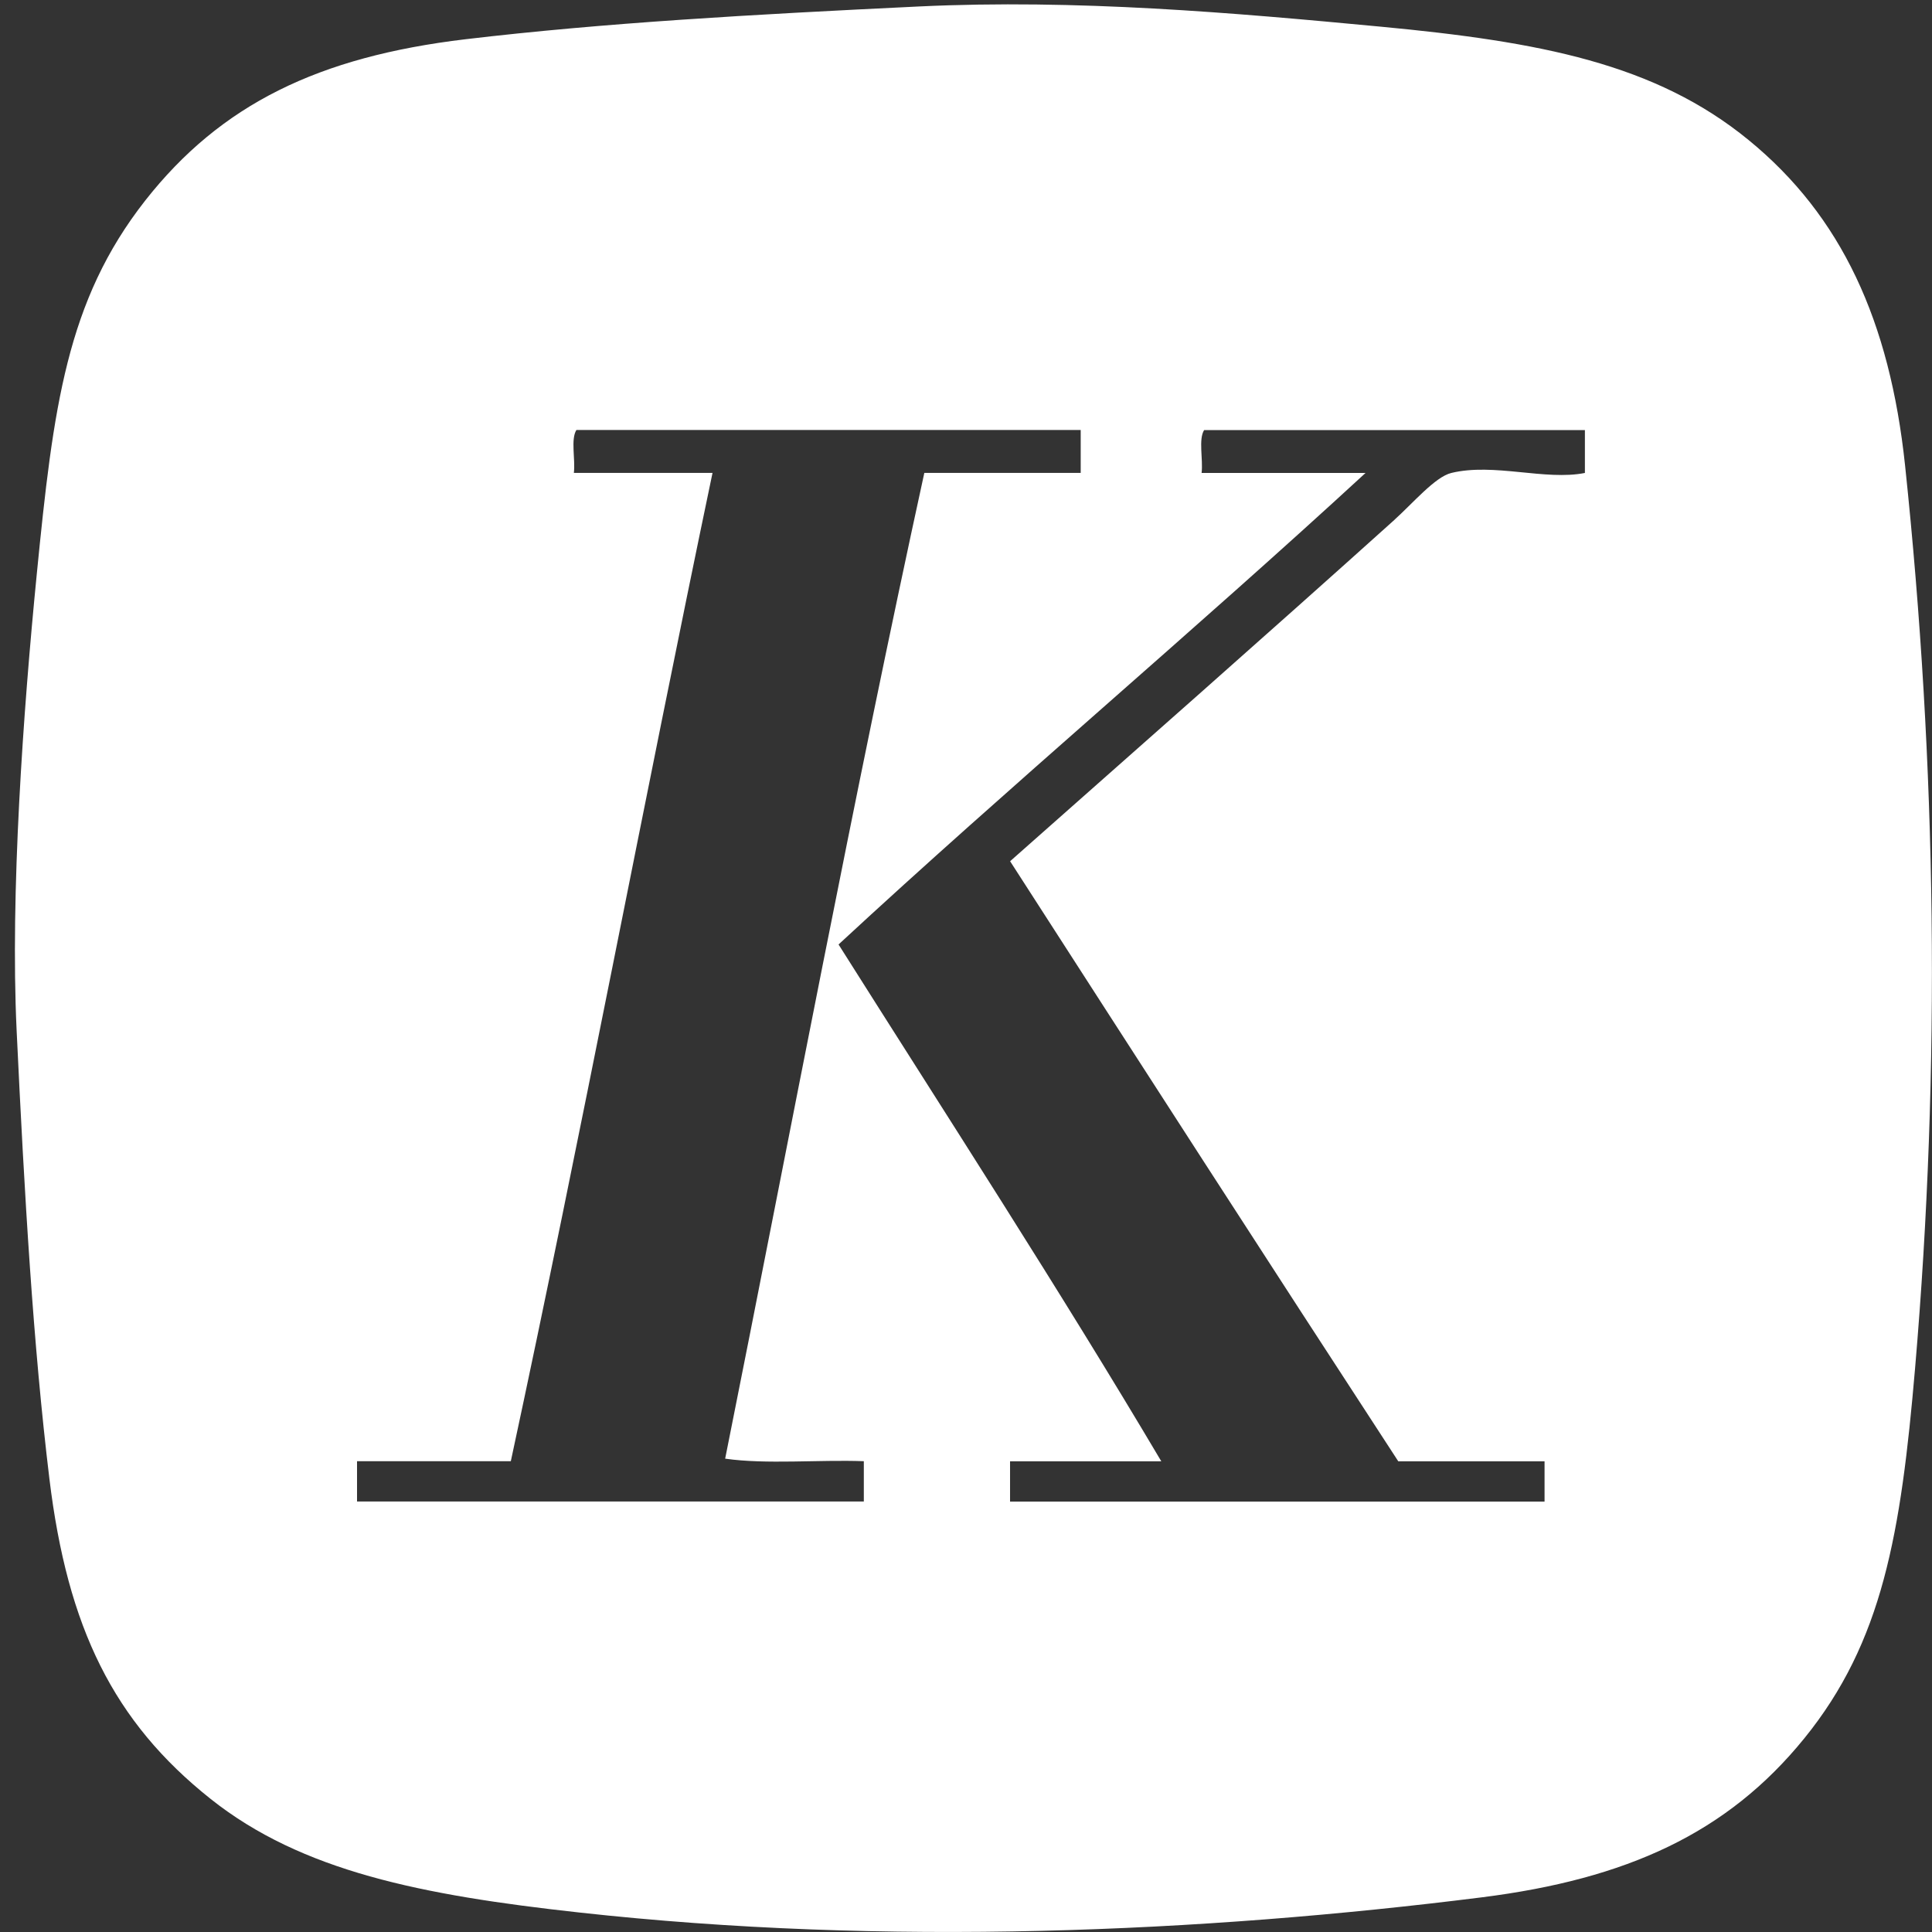 <svg version="1.1" xmlns="http://www.w3.org/2000/svg" xmlns:xlink="http://www.w3.org/1999/xlink" fill="#ffffff" x="0px" y="0px" viewBox="0 0 35 35" enable-background="new 0 0 35 35" xml:space="preserve"><rect x="0" y="0" width="35" height="35" fill="#333333" stroke="none"/><path fill-rule="evenodd" clip-rule="evenodd" d="M16.652,0.117c2.854-0.135,5.682,0.113,8.359,0.366c2.883,0.272,4.974,0.668,6.668,2.055c1.684,1.377,2.556,3.28,2.833,5.892c0.573,5.433,0.648,10.901,0.182,16.351c-0.257,3.006-0.588,4.964-2.01,6.714c-1.393,1.716-3.216,2.547-5.847,2.878c-5.055,0.636-10.781,0.89-16.351,0.273c-2.849-0.314-5.017-0.744-6.668-2.055c-1.763-1.4-2.596-3.106-2.923-5.802c-0.295-2.434-0.451-5.115-0.594-8.128c-0.116-2.462,0.117-5.749,0.366-8.268c0.299-3.021,0.538-4.942,1.964-6.76C4,1.89,5.771,1.028,8.432,0.711C10.938,0.414,13.616,0.263,16.652,0.117z M10.396,8.567c0.837,0,1.674,0,2.512,0c-1.243,5.943-2.381,11.992-3.654,17.904c-0.929,0-1.857,0-2.786,0c0,0.243,0,0.487,0,0.73c3.06,0,6.12,0,9.181,0c0-0.243,0-0.487,0-0.73c-0.822-0.03-1.766,0.061-2.512-0.046c1.193-5.962,2.326-11.986,3.608-17.858c0.945,0,1.889,0,2.833,0c0-0.259,0-0.518,0-0.777c-3.046,0-6.09,0-9.136,0C10.336,7.959,10.426,8.323,10.396,8.567z M21.814,7.791c-0.106,0.168-0.016,0.532-0.046,0.777c0.99,0,1.98,0,2.97,0c-3.139,2.891-6.416,5.644-9.547,8.542c1.951,3.088,4.029,6.293,5.847,9.363c-0.914,0-1.826,0-2.74,0c0,0.243,0,0.487,0,0.73c3.227,0,6.454,0,9.683,0c0-0.243,0-0.487,0-0.73c-0.883,0-1.766,0-2.65,0c-2.355-3.611-4.694-7.241-7.032-10.871c2.265-2.005,4.649-4.103,6.942-6.166c0.36-0.324,0.757-0.797,1.051-0.868c0.771-0.187,1.701,0.143,2.42,0c0-0.259,0-0.518,0-0.777C26.413,7.791,24.113,7.791,21.814,7.791z"></path></svg>